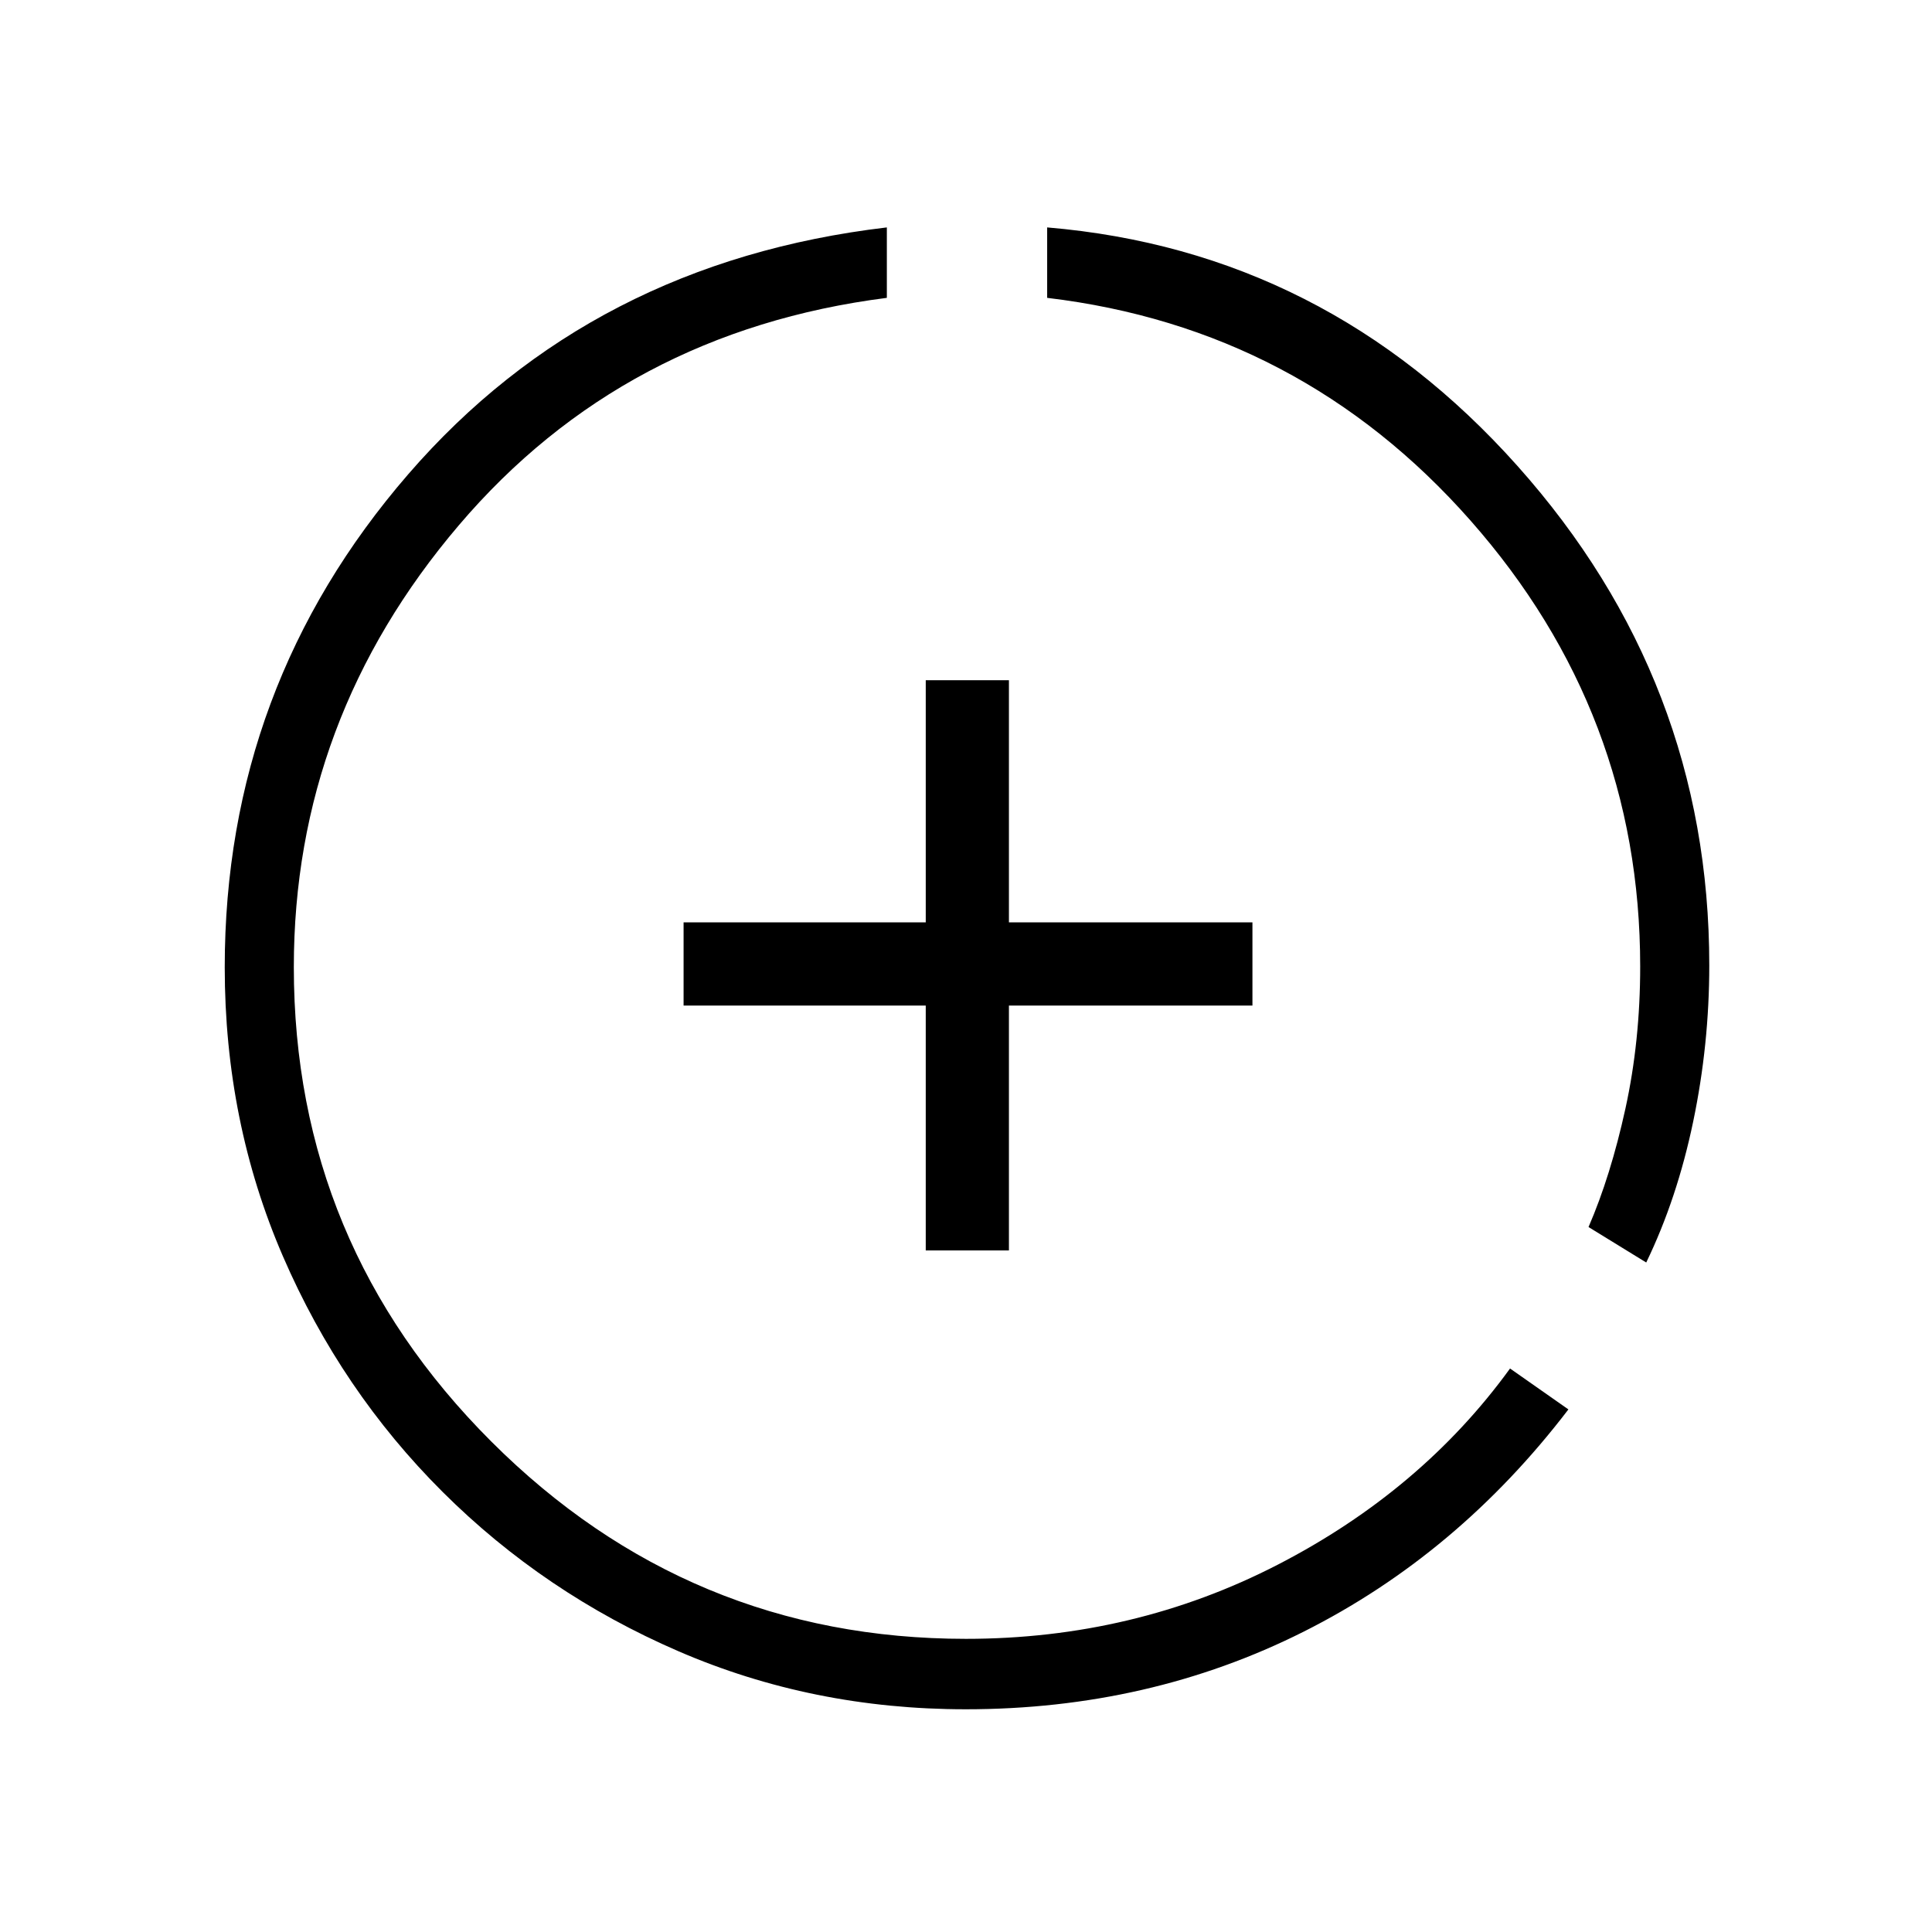<svg xmlns="http://www.w3.org/2000/svg" height="40" viewBox="0 -960 960 960" width="40"><path d="M479.81-110.67q-76.02 0-142.7-28.84-66.67-28.84-117.15-79.14-50.48-50.3-79.39-117.14-28.9-66.83-28.9-143.56 0-139.65 91.16-244.98Q294-829.67 440.67-847v35Q310-795.33 228-699.01q-82 96.31-82 219.58 0 137.67 98.13 235.72 98.14 98.04 235.81 98.04 83.46 0 154.93-36.83 71.46-36.83 115.46-97.5l29 20.33q-55 72-131.68 110.5-76.67 38.5-167.84 38.5Zm-19.81-228v-121.66H339.67v-41.34H460V-622h41.33v120.33h121v41.34h-121v121.66H460Zm358 6-28.67-17.62q11-25.38 18.34-58.88 7.33-33.5 7.33-70.57 0-126-84.33-221.62Q646.33-796.97 520.33-812v-35Q658.67-835.33 754-728.5q95.33 106.83 95.33 248.17 0 39.33-8 77.66-8 38.34-23.33 70Z"/></svg>